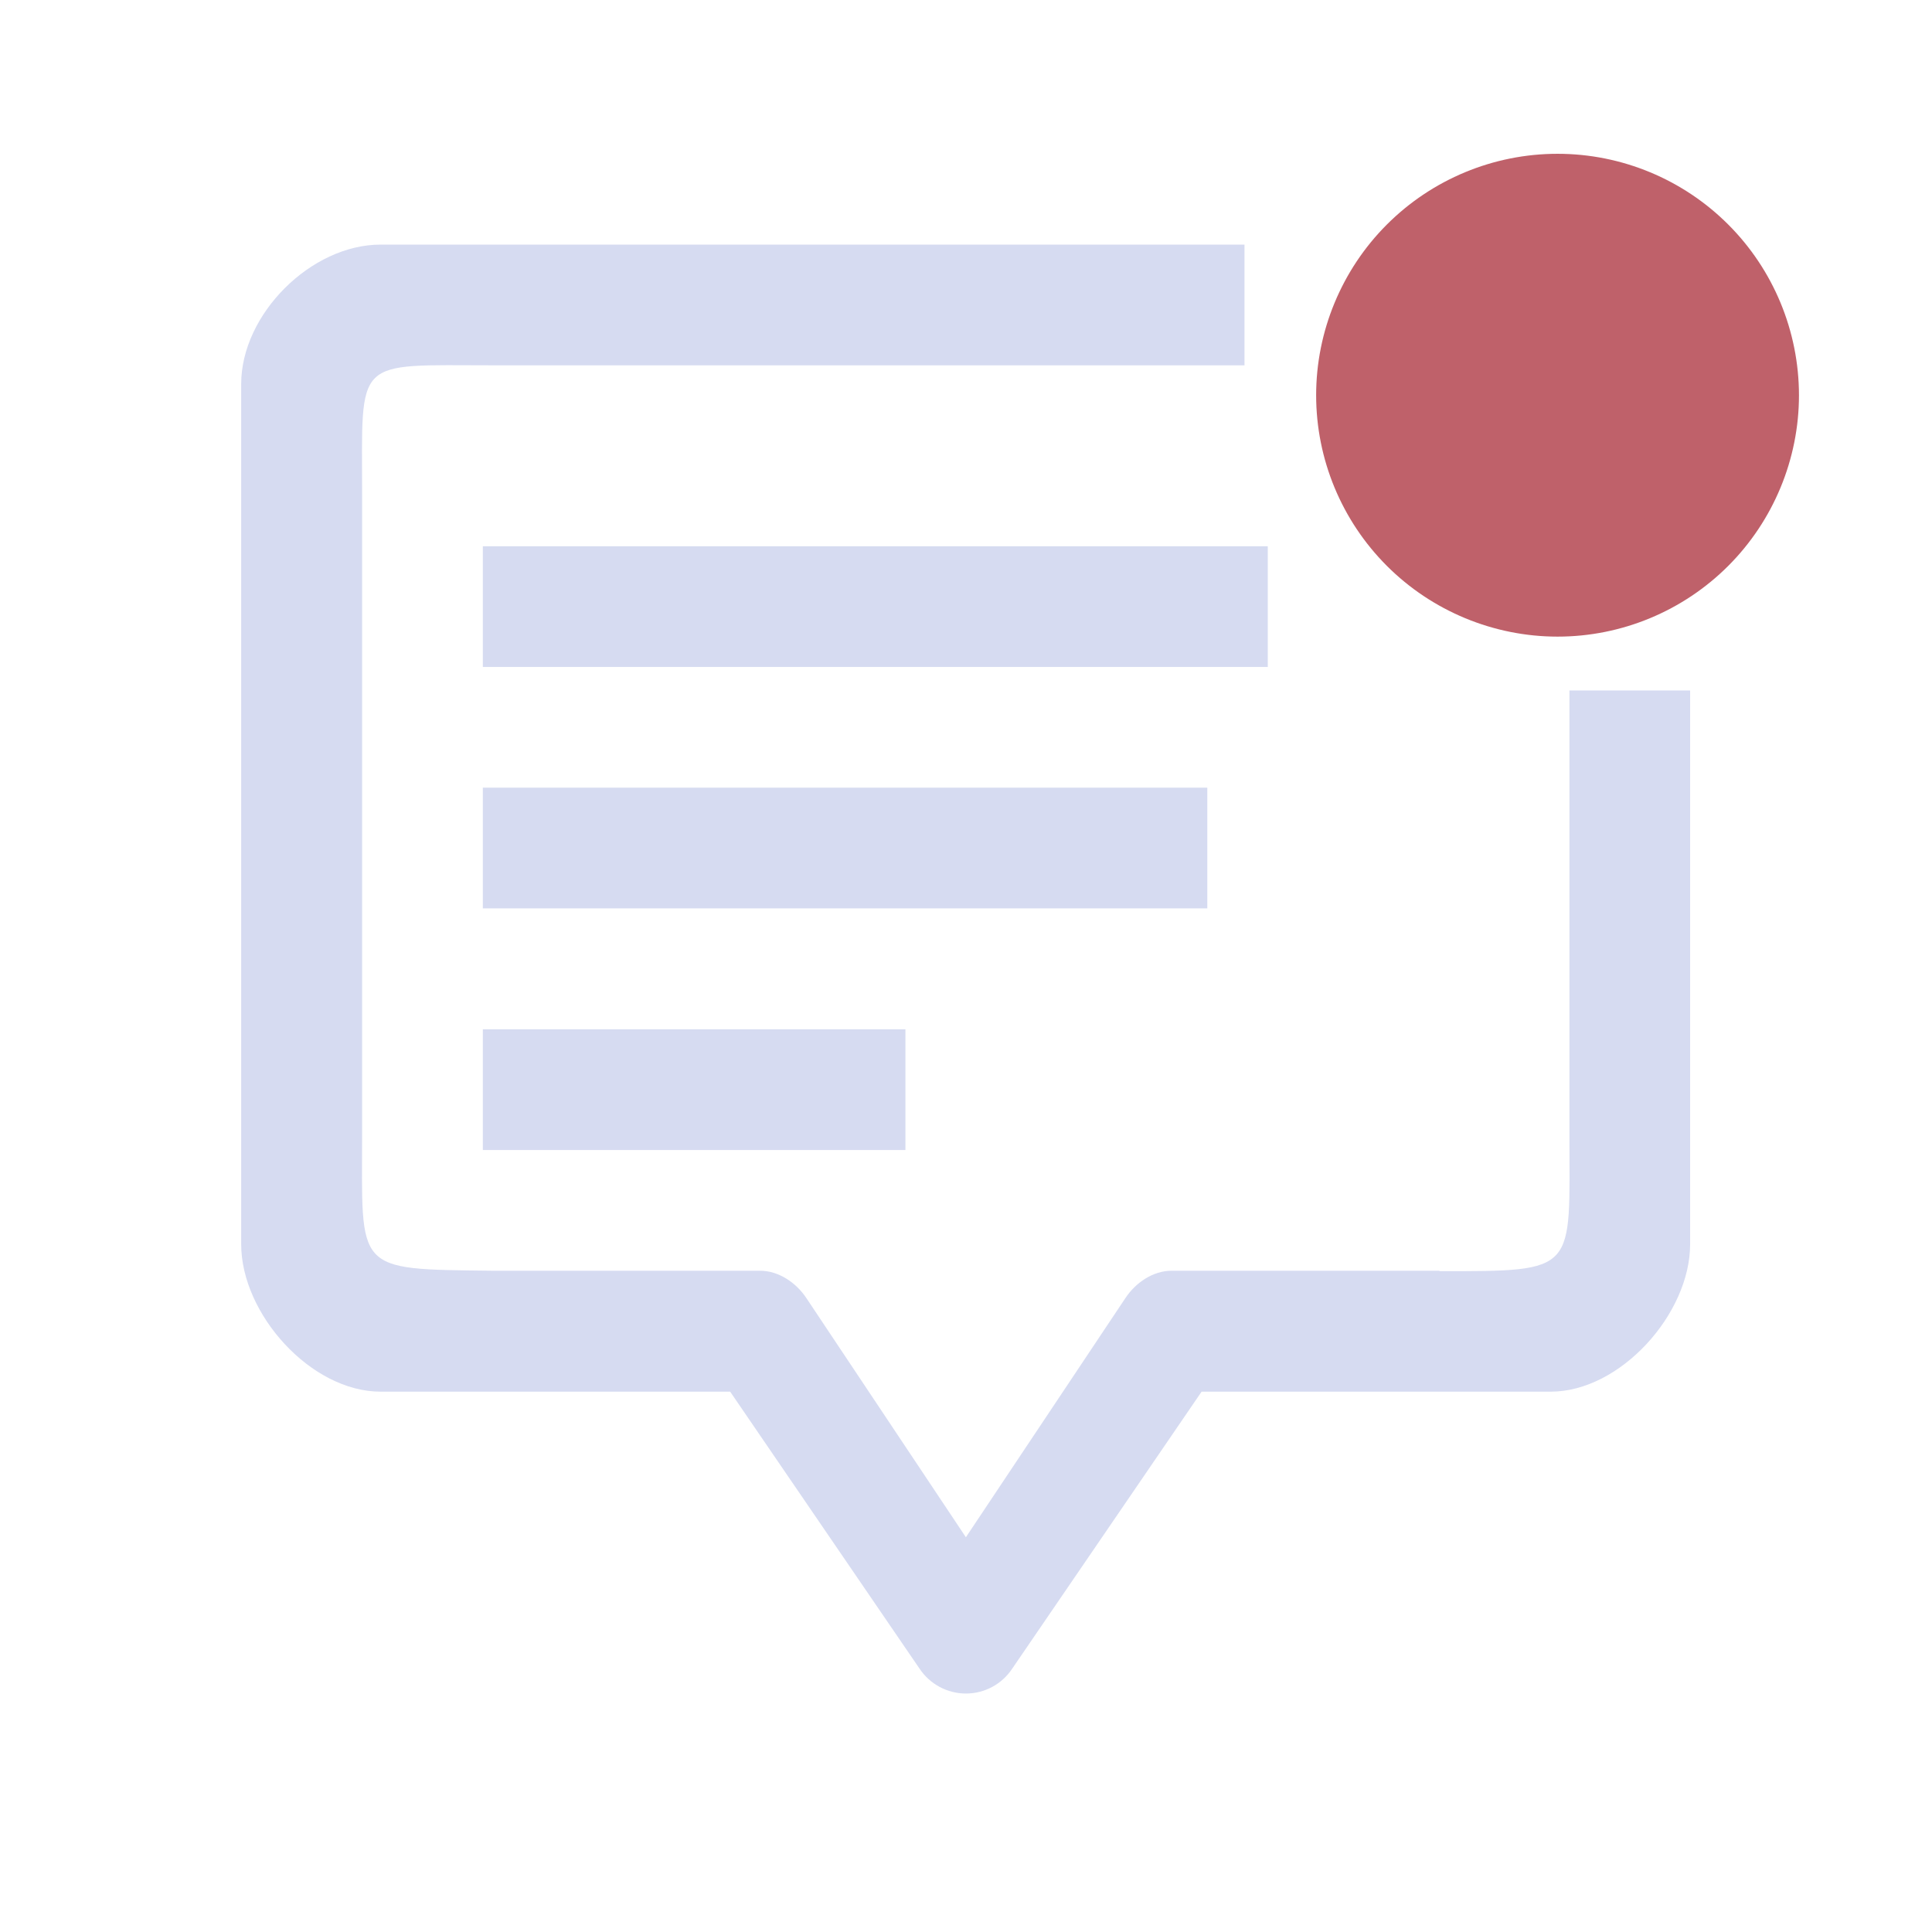 <?xml version="1.0" encoding="UTF-8" standalone="no"?>
<svg
   width="32"
   height="32"
   viewBox="0 0 8.467 8.467"
   version="1.1"
   id="svg830"
   inkscape:version="1.2 (dc2aedaf03, 2022-05-15)"
   sodipodi:docname="notifications.svg"
   xmlns:inkscape="http://www.inkscape.org/namespaces/inkscape"
   xmlns:sodipodi="http://sodipodi.sourceforge.net/DTD/sodipodi-0.dtd"
   xmlns="http://www.w3.org/2000/svg"
   xmlns:svg="http://www.w3.org/2000/svg"
   xmlns:rdf="http://www.w3.org/1999/02/22-rdf-syntax-ns#"
   xmlns:cc="http://creativecommons.org/ns#"
   xmlns:dc="http://purl.org/dc/elements/1.1/">
  <defs
     id="defs824" />
  <sodipodi:namedview
     id="base"
     pagecolor="#ffffff"
     bordercolor="#000000"
     borderopacity="1"
     inkscape:pageopacity="0.0"
     inkscape:pageshadow="2"
     inkscape:zoom="3.2822975"
     inkscape:cx="41.282059"
     inkscape:cy="63.522578"
     inkscape:document-units="px"
     inkscape:current-layer="layer1"
     showgrid="false"
     units="px"
     inkscape:snap-intersection-paths="true"
     inkscape:object-paths="true"
     inkscape:snap-smooth-nodes="true"
     inkscape:object-nodes="true"
     inkscape:window-width="1920"
     inkscape:window-height="1002"
     inkscape:window-x="0"
     inkscape:window-y="0"
     inkscape:window-maximized="1"
     inkscape:snap-global="true"
     showguides="true"
     inkscape:document-rotation="0"
     inkscape:lockguides="false"
     inkscape:pagecheckerboard="0"
     inkscape:showpageshadow="false"
     inkscape:deskcolor="#d1d1d1">
    <inkscape:grid
       type="xygrid"
       id="grid11894" />
  </sodipodi:namedview>
  <style
     type="text/css"
     id="current-color-scheme" />
  <g
     inkscape:label="Layer 1"
     inkscape:groupmode="layer"
     id="layer1"
     transform="translate(-2.127,-274.248)">
    <g
       id="22-22-notifications-disabled"
       style="fill:#d6dbf1;fill-opacity:1">
      <rect
         ry="1.2988282e-06"
         y="291.181"
         x="0.01"
         height="5.821"
         width="5.821"
         id="rect1383"
         style="opacity:0.003;fill:#d6dbf1;fill-opacity:1;stroke:none;stroke-width:0.108;stroke-miterlimit:4;stroke-dasharray:none;stroke-opacity:1" />
      <path
         d="m 4.691,291.684 c -0.189,0 -0.37,0.075 -0.503,0.208 -0.133,0.133 -0.208,0.314 -0.208,0.503 0,0.189 0.075,0.37 0.208,0.503 0.133,0.133 0.314,0.208 0.503,0.208 0.189,0 0.37,-0.075 0.503,-0.208 0.133,-0.133 0.208,-0.314 0.208,-0.503 -1.78e-4,-0.189 -0.075,-0.37 -0.209,-0.503 -0.133,-0.133 -0.314,-0.208 -0.503,-0.209 z m 0,1.138 c -0.113,0 -0.222,-0.045 -0.302,-0.125 -0.08,-0.08 -0.125,-0.189 -0.125,-0.302 0,-0.113 0.045,-0.222 0.125,-0.302 0.08,-0.08 0.189,-0.125 0.302,-0.125 0.113,0 0.222,0.045 0.302,0.125 0.08,0.08 0.125,0.189 0.125,0.302 0,0.113 -0.045,0.222 -0.125,0.302 -0.08,0.08 -0.189,0.125 -0.302,0.125 z"
         id="path4-7-0-7"
         style="fill:#bf616a;fill-opacity:1;stroke-width:0.008" />
      <circle
         id="circle-transparent-6-3-6-5"
         cx="4.691"
         cy="292.396"
         r="0.445"
         class="ColorScheme-Text"
         style="fill:#bf616a;fill-opacity:1;stroke-width:0.056" />
      <path
         d="m 1.598,293.563 h 2.117 v 0.265 H 1.598 Z"
         id="path6-3-6-5"
         style="fill:#d6dbf1;fill-opacity:1;stroke-width:0.008"
         sodipodi:nodetypes="ccccc" />
      <path
         d="m 1.598,294.356 h 1.323 v 0.265 H 1.598 Z"
         id="path8-2-6"
         style="fill:#d6dbf1;fill-opacity:1;stroke-width:0.008"
         sodipodi:nodetypes="ccccc" />
      <path
         d="m 4.305,295.15 h -0.783 c -0.054,0 -0.105,0.07 -0.135,0.115 l -0.466,0.646 -0.466,-0.646 c -0.03,-0.045 -0.081,-0.115 -0.135,-0.115 H 1.537 c -0.408,-0.005 -0.469,-0.173 -0.469,-0.58 v -1.862 c 0,-0.407 0.061,-0.468 0.472,-0.468 h 2.174 l 0.02,-0.265 -2.524,-1e-5 v 0 c -0.203,0 -0.407,0.204 -0.407,0.407 v 2.514 c 0,0.204 0.204,0.519 0.407,0.519 v 0 h 1.021 l 0.554,0.721 v -4e-5 c 0.03,0.045 0.081,0.072 0.135,0.072 0.054,0 0.105,-0.027 0.135,-0.072 l 0.554,-0.721 h 1.02 v 0 c 0.204,0 0.407,-0.315 0.407,-0.519 l -2e-6,-1.618 -0.265,0.021 v 1.274 c -6e-6,0.405 -0.061,0.578 -0.468,0.578 z"
         id="path2-2-6-3-1-1-9"
         style="fill:#d6dbf1;fill-opacity:1;stroke-width:0.009"
         sodipodi:nodetypes="cscccscccccccccccccccscccccccccc" />
      <path
         d="m 1.598,292.769 h 2.117 v 0.265 H 1.598 Z"
         id="path4-5-6-3-2-1"
         style="fill:#d6dbf1;fill-opacity:1;stroke-width:0.009"
         sodipodi:nodetypes="ccccc" />
    </g>
    <g
       id="22-22-notifications"
       style="fill:#d6dbf1;fill-opacity:1">
      <rect
         ry="1.2988282e-06"
         y="297.002"
         x="0.01"
         height="5.821"
         width="5.821"
         id="rect1383-2"
         style="opacity:0.003;fill:#d6dbf1;fill-opacity:1;stroke:none;stroke-width:0.108;stroke-miterlimit:4;stroke-dasharray:none;stroke-opacity:1" />
      <path
         d="m 4.685,297.797 -3.528,0.001 v 0 c -0.176,0 -0.353,0.176 -0.353,0.353 l 0.002,2.747 c 0,0.176 0.176,0.338 0.353,0.338 v 0 h 1.078 l 0.566,0.731 3.4e-5,-3e-5 c 0.026,0.039 0.07,0.063 0.117,0.063 0.047,0 0.091,-0.024 0.117,-0.063 l 0.566,-0.731 h 1.082 2e-6 c 0.176,0 0.353,-0.162 0.353,-0.338 v -2.749 c 0,-0.176 -0.176,-0.353 -0.353,-0.353 z m 0.088,2.863 c 2e-6,0.135 0,0.311 -0.194,0.311 h -1.052 c -0.047,-4e-5 -0.091,0.074 -0.117,0.113 l -0.49,0.683 -0.49,-0.682 c -0.026,-0.039 -0.07,-0.114 -0.117,-0.114 H 1.259 c -0.19,0 -0.19,-0.176 -0.19,-0.299 v -2.417 c 0,-0.106 0.088,-0.194 0.19,-0.194 h 3.32 c 0.106,0 0.194,0.106 0.194,0.207 z"
         id="path2-3-3-3"
         style="fill:#d6dbf1;fill-opacity:1;stroke-width:0.008"
         sodipodi:nodetypes="ccccccccccscccccccccccccccccccccc" />
      <path
         d="m 1.598,298.59 h 2.381 v 0.265 H 1.598 Z"
         id="path4-5-6-6"
         style="fill:#d6dbf1;fill-opacity:1;stroke-width:0.008"
         sodipodi:nodetypes="ccccc" />
      <path
         d="m 1.598,299.384 2.381,4.1e-4 1.8e-5,0.264 H 1.598 Z"
         id="path6-6-7-7"
         style="fill:#d6dbf1;fill-opacity:1;stroke-width:0.008"
         sodipodi:nodetypes="ccccc" />
      <path
         d="m 1.598,300.177 h 1.323 l -1.17e-5,0.265 -1.323,-4.1e-4 z"
         id="path8-2-5-5"
         style="fill:#d6dbf1;fill-opacity:1;stroke-width:0.008"
         sodipodi:nodetypes="ccccc" />
    </g>
    <g
       id="notifications-disabled"
       transform="translate(0.01,0.015)"
       style="fill:#d6dbf1;fill-opacity:1">
      <rect
         ry="1.2988289e-06"
         y="274.233"
         x="2.117"
         height="8.467"
         width="8.467"
         id="rect891-7-2"
         style="opacity:0.003;fill:#d6dbf1;fill-opacity:1;stroke:none;stroke-width:0.108;stroke-miterlimit:4;stroke-dasharray:none;stroke-opacity:1" />
      <path
         d="m 8.943,274.907 c -0.281,0 -0.55,0.112 -0.748,0.31 -0.198,0.198 -0.31,0.468 -0.31,0.748 0,0.281 0.112,0.55 0.31,0.748 0.198,0.198 0.468,0.31 0.748,0.31 0.281,0 0.55,-0.112 0.748,-0.31 0.198,-0.198 0.31,-0.468 0.31,-0.748 -2.65e-4,-0.281 -0.112,-0.55 -0.31,-0.748 -0.198,-0.198 -0.467,-0.31 -0.748,-0.31 z m 0,1.693 c -0.168,0 -0.33,-0.067 -0.449,-0.186 -0.119,-0.119 -0.186,-0.281 -0.186,-0.449 0,-0.168 0.067,-0.33 0.186,-0.449 0.119,-0.119 0.281,-0.186 0.449,-0.186 0.168,0 0.33,0.067 0.449,0.186 0.119,0.119 0.186,0.281 0.186,0.449 0,0.168 -0.067,0.33 -0.186,0.449 -0.119,0.119 -0.281,0.186 -0.449,0.186 z"
         id="path4-5"
         style="fill:#bf616a;fill-opacity:1;stroke-width:0.012" />
      <path
         d="m 4.233,277.685 h 3.175 v 0.529 H 4.233 Z"
         id="path6-3-6"
         style="fill:#d6dbf1;fill-opacity:1;stroke-width:0.012"
         sodipodi:nodetypes="ccccc" />
      <path
         d="m 4.233,278.744 h 1.852 v 0.529 H 4.233 Z"
         id="path8-2"
         style="fill:#d6dbf1;fill-opacity:1;stroke-width:0.012"
         sodipodi:nodetypes="ccccc" />
      <circle
         id="circle-transparent-6-9"
         cx="8.943"
         cy="275.966"
         r="0.661"
         class="ColorScheme-Text"
         style="fill:#bf616a;fill-opacity:1;stroke-width:0.083" />
      <path
         d="m 8.426,279.802 h -1.174 c -0.082,0 -0.158,0.052 -0.203,0.12 l -0.699,1.048 -0.699,-1.048 c -0.045,-0.068 -0.122,-0.12 -0.203,-0.12 H 4.275 c -0.611,-0.007 -0.571,0.005 -0.571,-0.605 v -2.793 c 0,-0.611 -0.041,-0.57 0.575,-0.57 h 3.292 v -0.529 l -3.786,-1e-5 v 0 c -0.305,0 -0.611,0.305 -0.611,0.611 v 3.77 c 0,0.305 0.305,0.646 0.611,0.646 v 0 h 1.532 l 0.83,1.214 v -5e-5 c 0.045,0.068 0.122,0.109 0.203,0.109 0.082,0 0.158,-0.041 0.203,-0.109 l 0.83,-1.214 1.53,1e-5 v 0 c 0.305,0 0.611,-0.341 0.611,-0.646 l -3e-6,-2.427 h -0.529 v 1.942 c -10e-6,0.608 0.041,0.603 -0.57,0.603 z"
         id="path2-2-6-3-1-1"
         style="fill:#d6dbf1;fill-opacity:1;stroke-width:0.014"
         sodipodi:nodetypes="cscccscccccccccccccccscccccccccc" />
      <path
         d="m 4.233,276.627 h 3.44 v 0.529 H 4.233 Z"
         id="path4-5-6-3-2"
         style="fill:#d6dbf1;fill-opacity:1;stroke-width:0.014"
         sodipodi:nodetypes="ccccc" />
    </g>
    <g
       id="notifications"
       transform="translate(0.01,0.002)"
       style="fill:#d6dbf1;fill-opacity:1">
      <rect
         ry="1.2988289e-06"
         y="282.712"
         x="2.117"
         height="8.467"
         width="8.467"
         id="rect891-7"
         style="opacity:0.003;fill:#d6dbf1;fill-opacity:1;stroke:none;stroke-width:0.108;stroke-miterlimit:4;stroke-dasharray:none;stroke-opacity:1" />
      <path
         d="m 8.996,283.771 -5.292,0.002 v 0 c -0.264,0 -0.529,0.264 -0.529,0.529 l 0.003,3.923 c 0,0.264 0.264,0.573 0.529,0.573 v 0 h 1.617 l 0.849,1.229 5.1e-5,-5e-5 c 0.039,0.059 0.105,0.094 0.176,0.094 0.071,0 0.137,-0.035 0.176,-0.094 l 0.849,-1.229 h 1.623 2e-6 c 0.264,0 0.529,-0.308 0.529,-0.573 v -3.925 c 0,-0.264 -0.264,-0.529 -0.529,-0.529 z m -2.54e-4,4.295 c 3e-6,0.202 -1.29e-5,0.202 -0.158,0.202 h -1.578 c -0.071,-6e-5 -0.137,0.097 -0.176,0.156 l -0.735,1.104 -0.735,-1.103 c -0.039,-0.059 -0.105,-0.157 -0.176,-0.157 h -1.553 c -0.18,0 -0.18,0 -0.18,-0.185 l 3e-6,-3.625 c 0,-0.159 -1.27e-4,-0.159 0.153,-0.159 h 4.98 c 0.158,0 0.158,0.026 0.158,0.177 z"
         id="path2-3-3"
         style="fill:#d6dbf1;fill-opacity:1;stroke-width:0.012"
         sodipodi:nodetypes="ccccccccccscccccccccccccccccccccc" />
      <path
         d="m 4.498,285.094 h 3.44 v 0.529 h -3.44 z"
         id="path4-5-6"
         style="fill:#d6dbf1;fill-opacity:1;stroke-width:0.012"
         sodipodi:nodetypes="ccccc" />
      <path
         d="m 4.498,286.152 h 3.44 v 0.529 h -3.44 z"
         id="path6-6-7"
         style="fill:#d6dbf1;fill-opacity:1;stroke-width:0.012"
         sodipodi:nodetypes="ccccc" />
      <path
         d="m 4.498,287.211 h 1.852 v 0.529 h -1.852 z"
         id="path8-2-5"
         style="fill:#d6dbf1;fill-opacity:1;stroke-width:0.012"
         sodipodi:nodetypes="ccccc" />
    </g>
  </g>
</svg>
